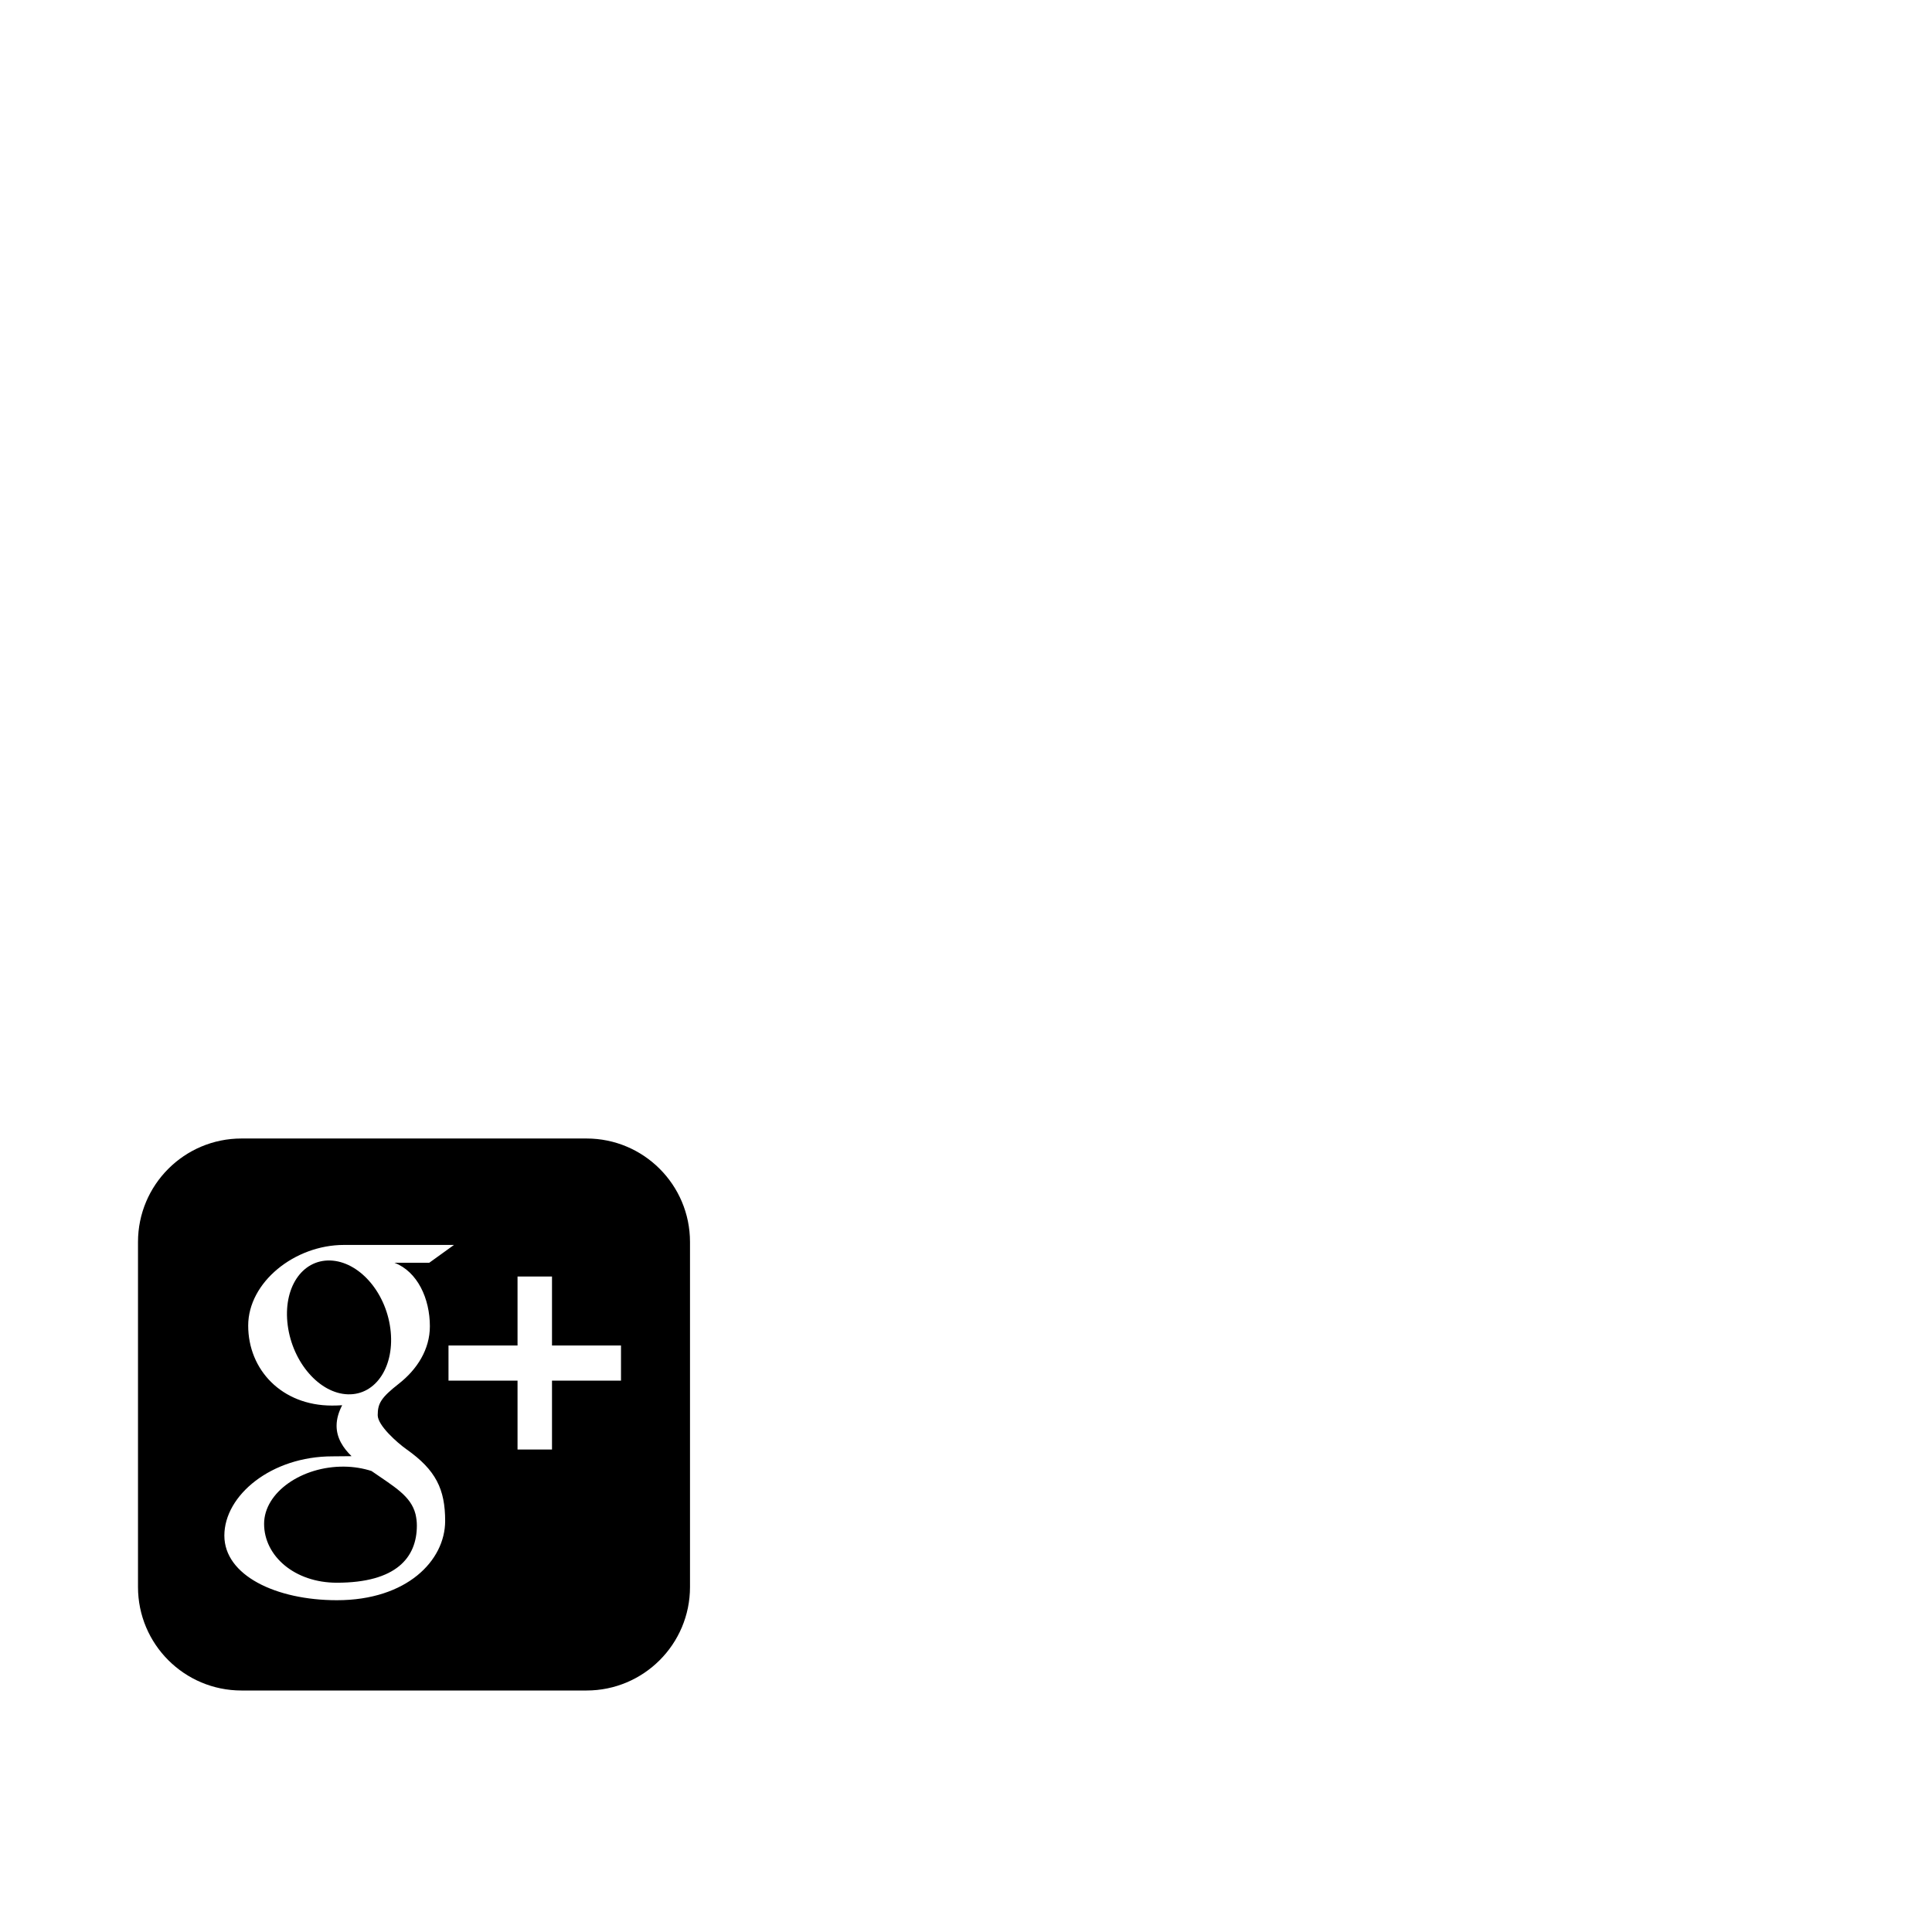 <svg width="1792" height="1792" xmlns="http://www.w3.org/2000/svg"><path d="M544 1056H224c-53.024 0-96 42.976-96 96v320c0 53.024 42.976 96 96 96h320c53.024 0 96-42.976 96-96v-320c0-53.024-42.976-96-96-96zm-231.424 428.256c-56.672 0-104.48-23.072-104.48-59.936 0-37.408 43.616-73.536 100.288-73.504 6.176 0 11.84-.16 17.696-.16-7.744-7.52-13.888-16.768-13.888-28.192 0-6.784 2.176-13.28 5.184-19.072-3.072.224-6.208.32-9.44.32-46.56 0-77.728-33.12-77.728-74.176 0-40.16 43.04-74.816 88.8-74.816h102.08l-22.912 16.512h-32.352c21.472 8.256 32.896 33.28 32.896 58.944 0 21.536-11.936 40.096-28.8 53.28-16.48 12.896-19.584 18.272-19.584 29.216 0 9.344 17.664 25.216 26.88 31.744 26.976 19.072 35.68 36.8 35.68 66.336-.032 36.864-35.712 73.504-100.32 73.504zM576 1280.608h-64v63.872h-31.968v-63.872H416V1248h64.032v-64H512v64h64v32.608zm-213.952-48.448c-4.544-34.496-29.536-62.208-55.808-63.008-26.272-.768-43.904 25.632-39.36 60.192 4.544 34.528 29.536 63.168 55.84 63.936 26.24.8 43.904-26.56 39.328-61.12zm-17.44 132.256c-7.744-2.496-16.288-3.968-25.408-4.064-39.168-.416-74.24 23.872-74.24 53.088 0 29.792 28.288 54.592 67.456 54.592 55.072 0 74.24-23.296 74.24-53.056 0-3.616-.448-7.104-1.248-10.528-4.288-16.896-19.552-25.28-40.8-40.032z" fill="undefined"/></svg>